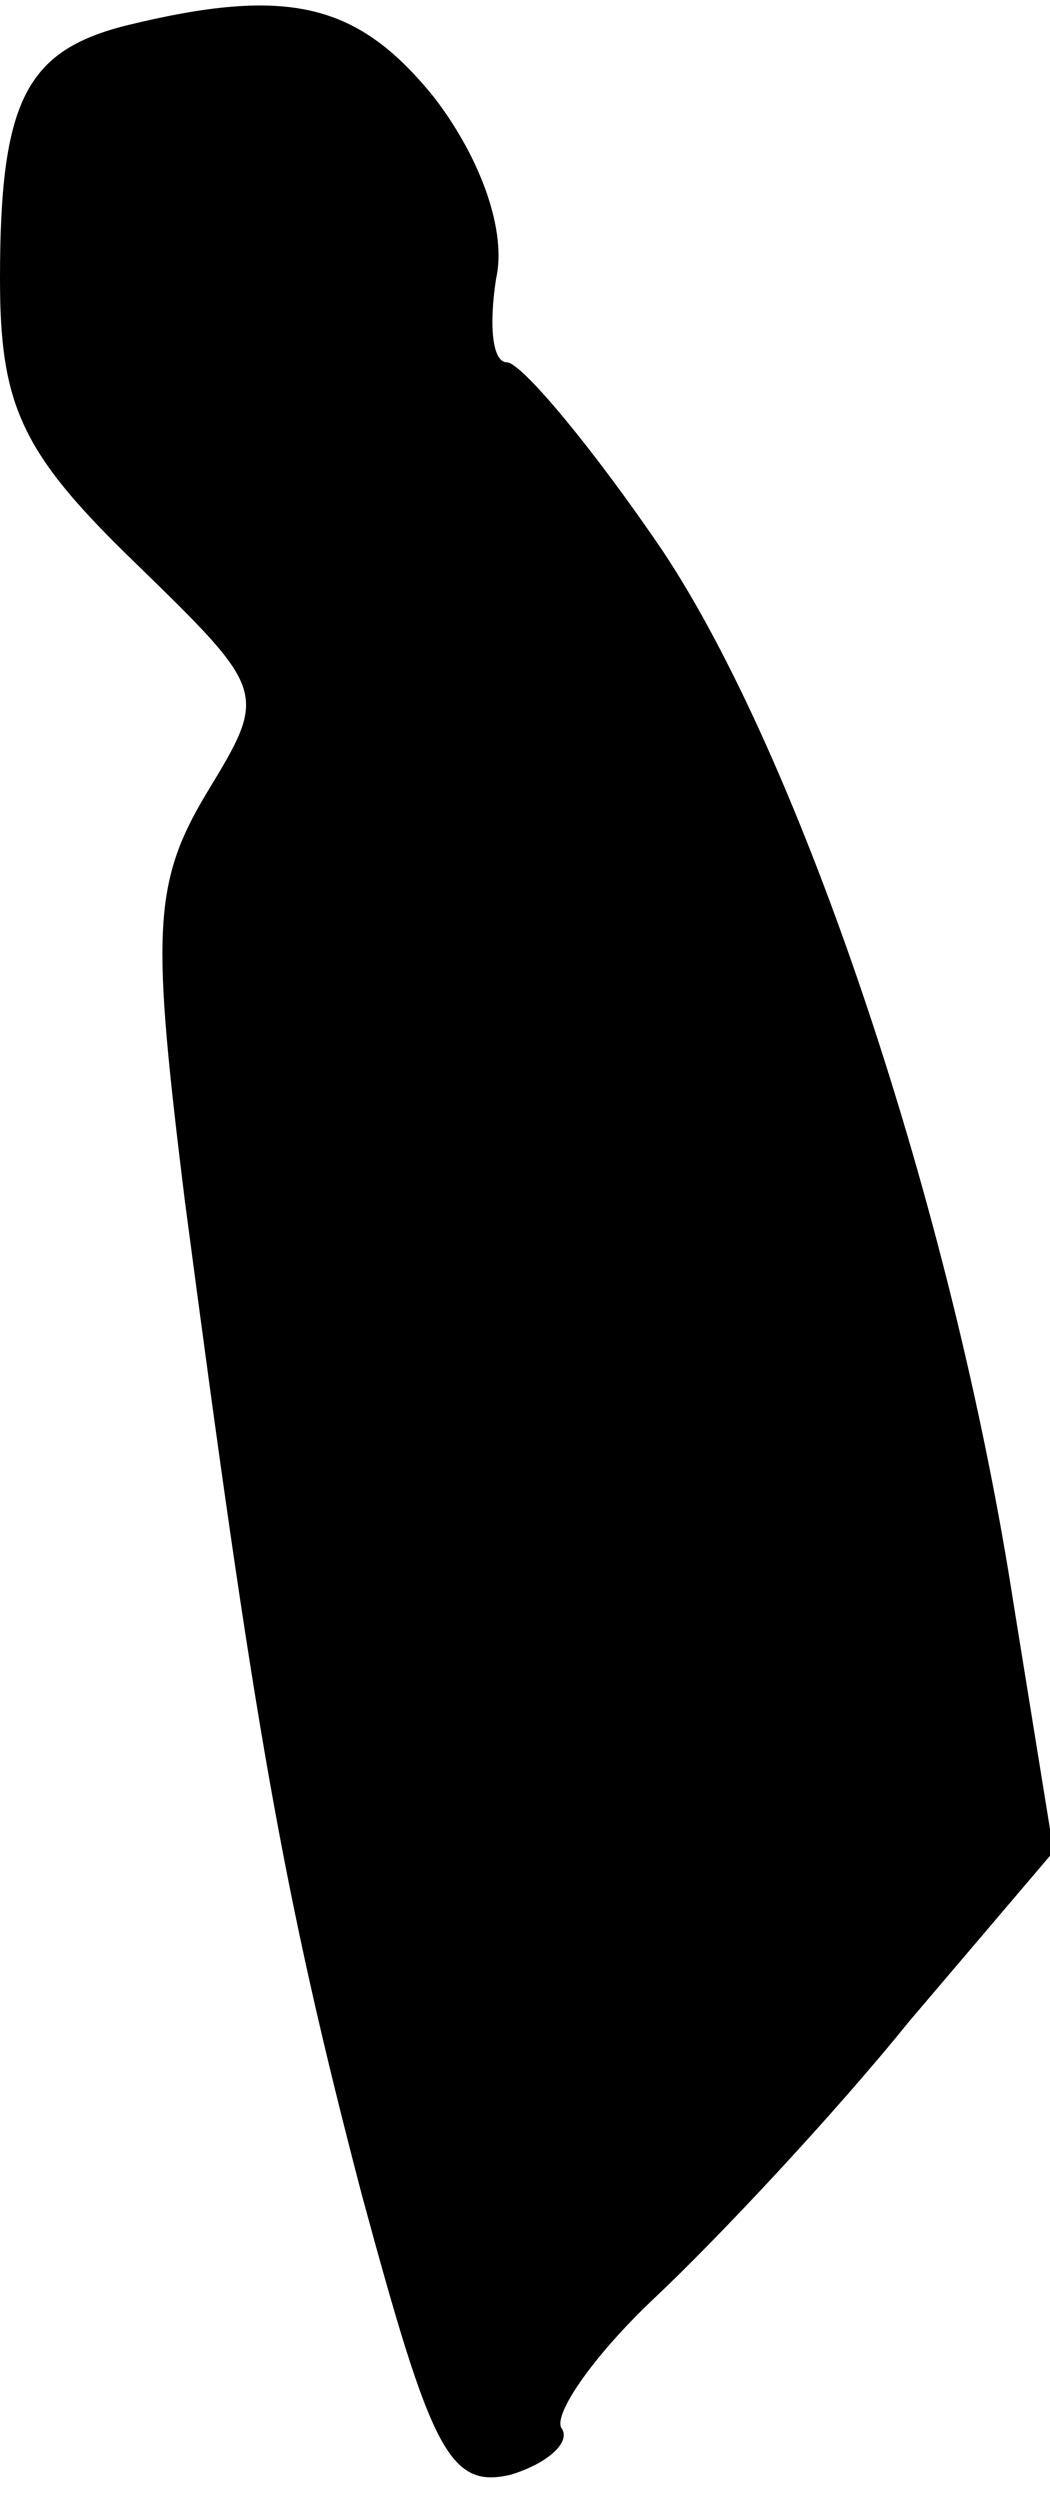 <?xml version="1.0" standalone="no"?>
<!DOCTYPE svg PUBLIC "-//W3C//DTD SVG 20010904//EN"
 "http://www.w3.org/TR/2001/REC-SVG-20010904/DTD/svg10.dtd">
<svg version="1.0" xmlns="http://www.w3.org/2000/svg"
 width="29pt" height="69pt" viewBox="0 0 29 69"
 preserveAspectRatio="xMidYMid meet">
<g transform="translate(0,69) scale(0.1,-0.1)"
fill="#000000" stroke="none">
<path fill="#000000" stroke="none" d="M35 683 c-28 -7 -35 -21 -35 -70 0 -35
6 -48 37 -78 37 -36 37 -36 20 -64 -15 -25 -15 -39 -6 -112 19 -144 27 -191
49 -275 19 -70 24 -81 41 -77 10 3 17 9 14 13 -2 4 9 20 26 36 17 16 49 50 70
76 l40 47 -11 68 c-17 110 -59 234 -97 291 -19 28 -39 52 -43 52 -4 0 -5 10
-3 23 3 13 -4 33 -17 50 -21 26 -40 31 -85 20z"/>
</g>
</svg>
